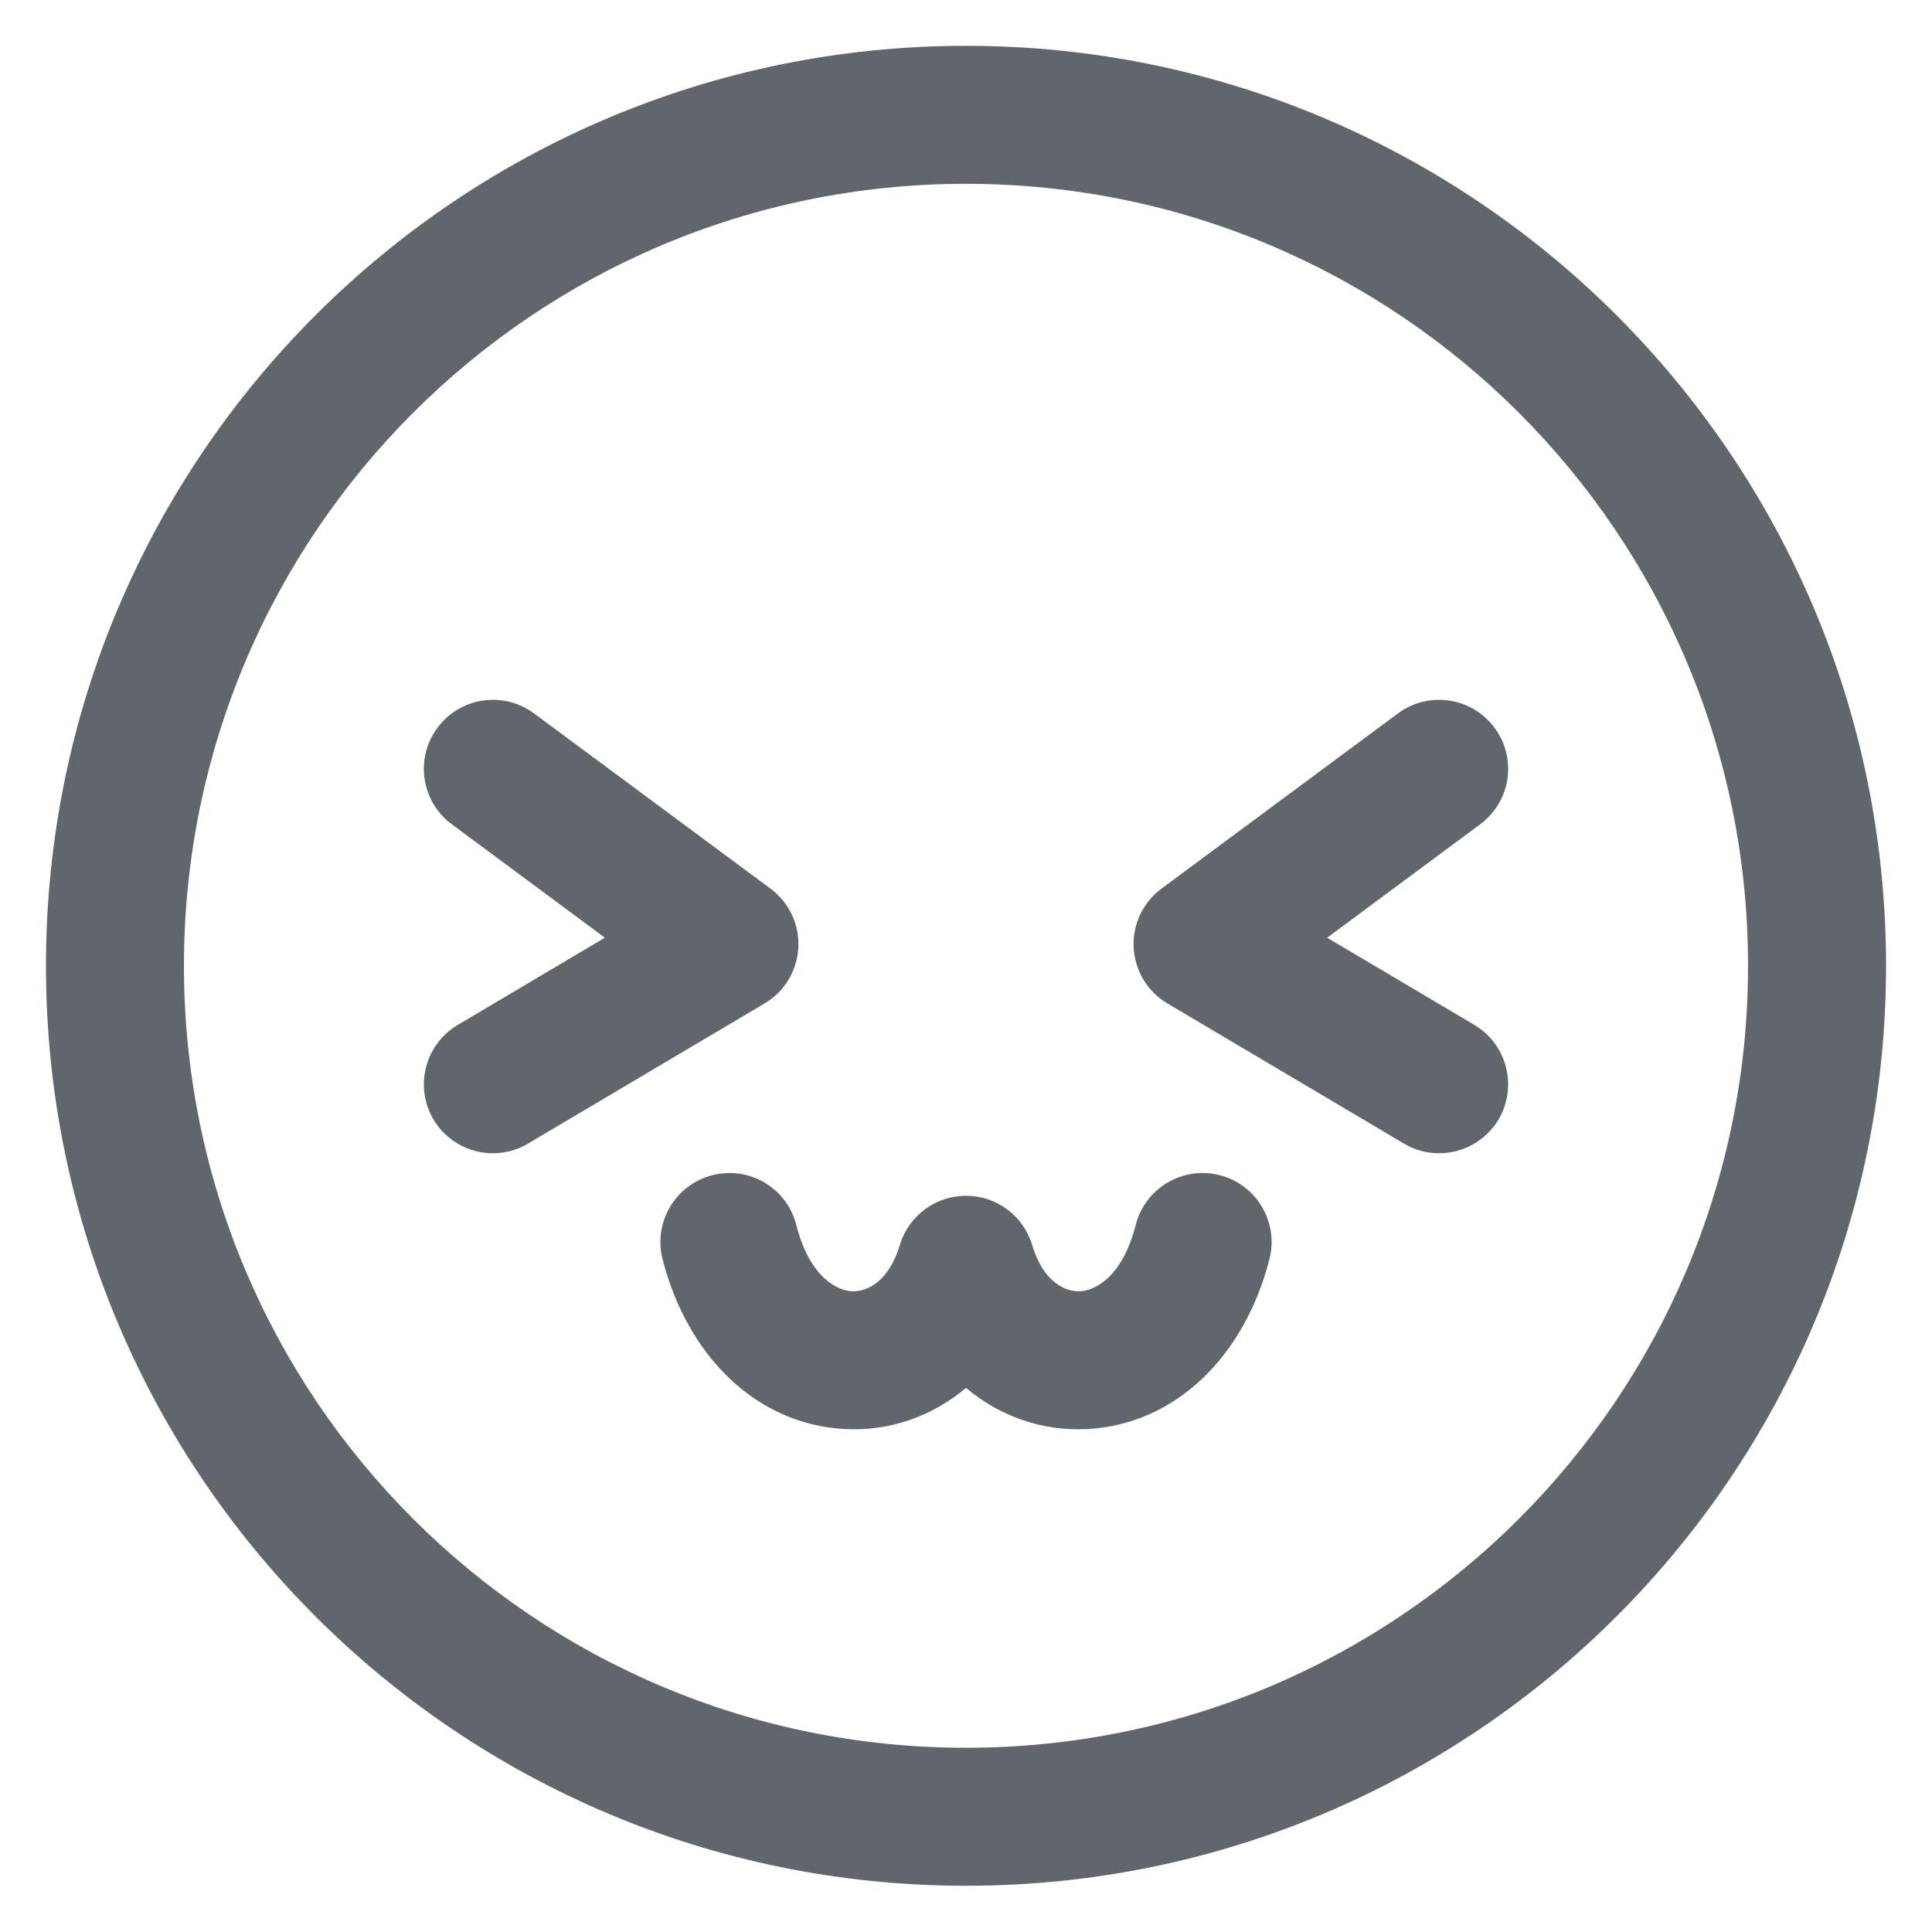 <svg width="14" height="14" viewBox="0 0 14 14" fill="none" xmlns="http://www.w3.org/2000/svg">
  <path fill-rule="evenodd" clip-rule="evenodd"
    d="M1.333 6.999C1.333 3.869 3.87 1.332 7 1.332C10.13 1.332 12.667 3.869 12.667 6.999C12.667 10.128 10.13 12.665 7 12.665C3.87 12.665 1.333 10.128 1.333 6.999ZM7 0.332C3.318 0.332 0.333 3.317 0.333 6.999C0.333 10.681 3.318 13.665 7 13.665C10.682 13.665 13.667 10.681 13.667 6.999C13.667 3.317 10.682 0.332 7 0.332ZM3.869 5.169C3.647 5.005 3.334 5.052 3.17 5.274C3.005 5.495 3.052 5.809 3.274 5.973L4.383 6.795L3.317 7.427C3.079 7.568 3.001 7.874 3.141 8.112C3.282 8.349 3.589 8.428 3.826 8.287L5.541 7.271C5.685 7.186 5.776 7.034 5.785 6.867C5.794 6.699 5.718 6.539 5.583 6.439L3.869 5.169ZM9.199 9.124C9.267 8.857 9.106 8.584 8.839 8.516C8.571 8.447 8.299 8.608 8.23 8.876C8.128 9.274 7.919 9.352 7.828 9.357C7.737 9.362 7.566 9.309 7.479 9.021C7.415 8.809 7.221 8.665 7 8.665C6.78 8.665 6.585 8.809 6.521 9.021C6.434 9.309 6.263 9.362 6.172 9.357C6.081 9.352 5.872 9.274 5.77 8.876C5.702 8.608 5.429 8.447 5.162 8.516C4.894 8.584 4.733 8.857 4.801 9.124C4.985 9.84 5.49 10.319 6.114 10.355C6.445 10.374 6.754 10.264 7 10.057C7.246 10.264 7.555 10.374 7.886 10.355C8.51 10.319 9.015 9.84 9.199 9.124ZM10.83 5.274C10.666 5.052 10.353 5.005 10.131 5.169L8.417 6.439C8.282 6.539 8.206 6.699 8.215 6.867C8.224 7.034 8.315 7.186 8.459 7.271L10.174 8.287C10.411 8.428 10.718 8.349 10.859 8.112C10.999 7.874 10.921 7.568 10.684 7.427L9.617 6.795L10.726 5.973C10.948 5.809 10.995 5.495 10.83 5.274Z"
    fill="#61666D"></path>
</svg>
